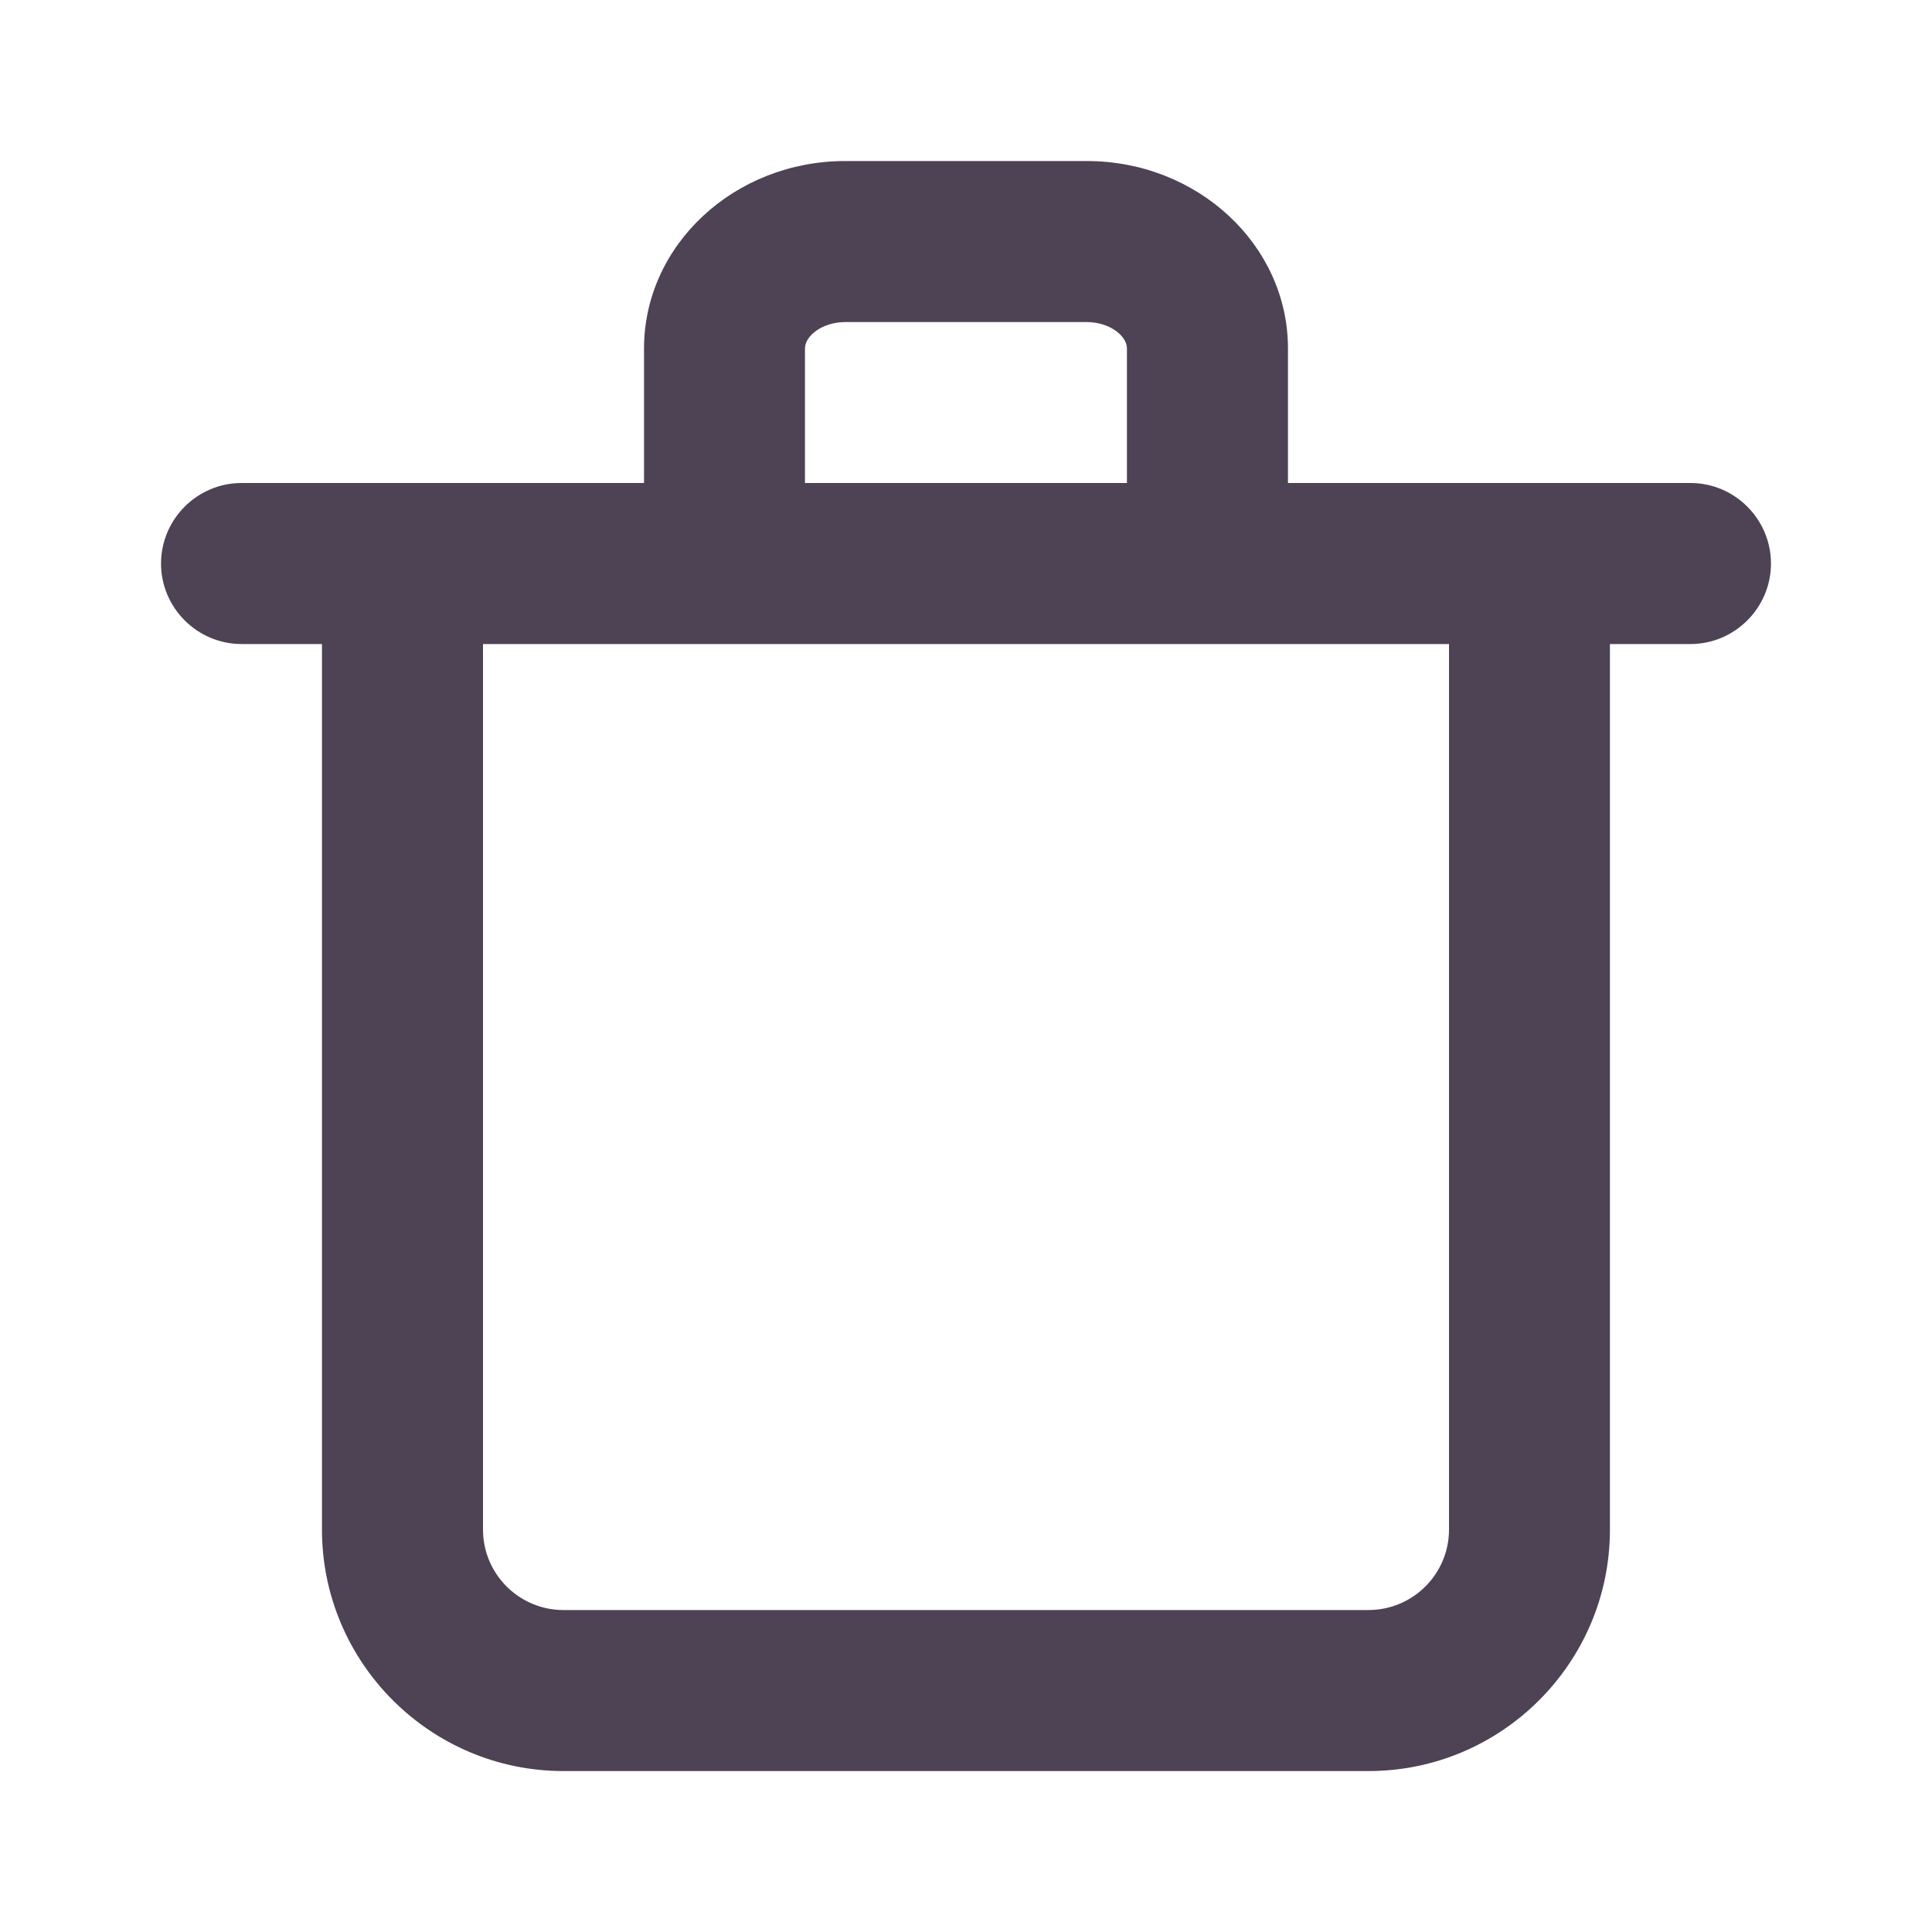 <svg width="20" height="20" viewBox="0 0 20 20" fill="#4D4354" xmlns="http://www.w3.org/2000/svg">
<path fill-rule="evenodd" clip-rule="evenodd" d="M15 15.834C15 16.293 14.627 16.667 14.166 16.667H5.833C5.373 16.667 5 16.293 5 15.834V6.667H15V15.834ZM8.333 3.607C8.333 3.478 8.511 3.334 8.75 3.334H11.25C11.488 3.334 11.666 3.478 11.666 3.607V5H8.333V3.607ZM17.5 5H16.666H13.333V3.607C13.333 2.537 12.399 1.667 11.25 1.667H8.75C7.601 1.667 6.667 2.537 6.667 3.607V5H3.333H2.5C2.042 5 1.667 5.375 1.667 5.834C1.667 6.292 2.042 6.667 2.5 6.667H3.333V15.834C3.333 17.212 4.455 18.334 5.833 18.334H14.166C15.545 18.334 16.666 17.212 16.666 15.834V6.667H17.5C17.958 6.667 18.333 6.292 18.333 5.834C18.333 5.375 17.958 5 17.5 5V5Z"/>
</svg>
